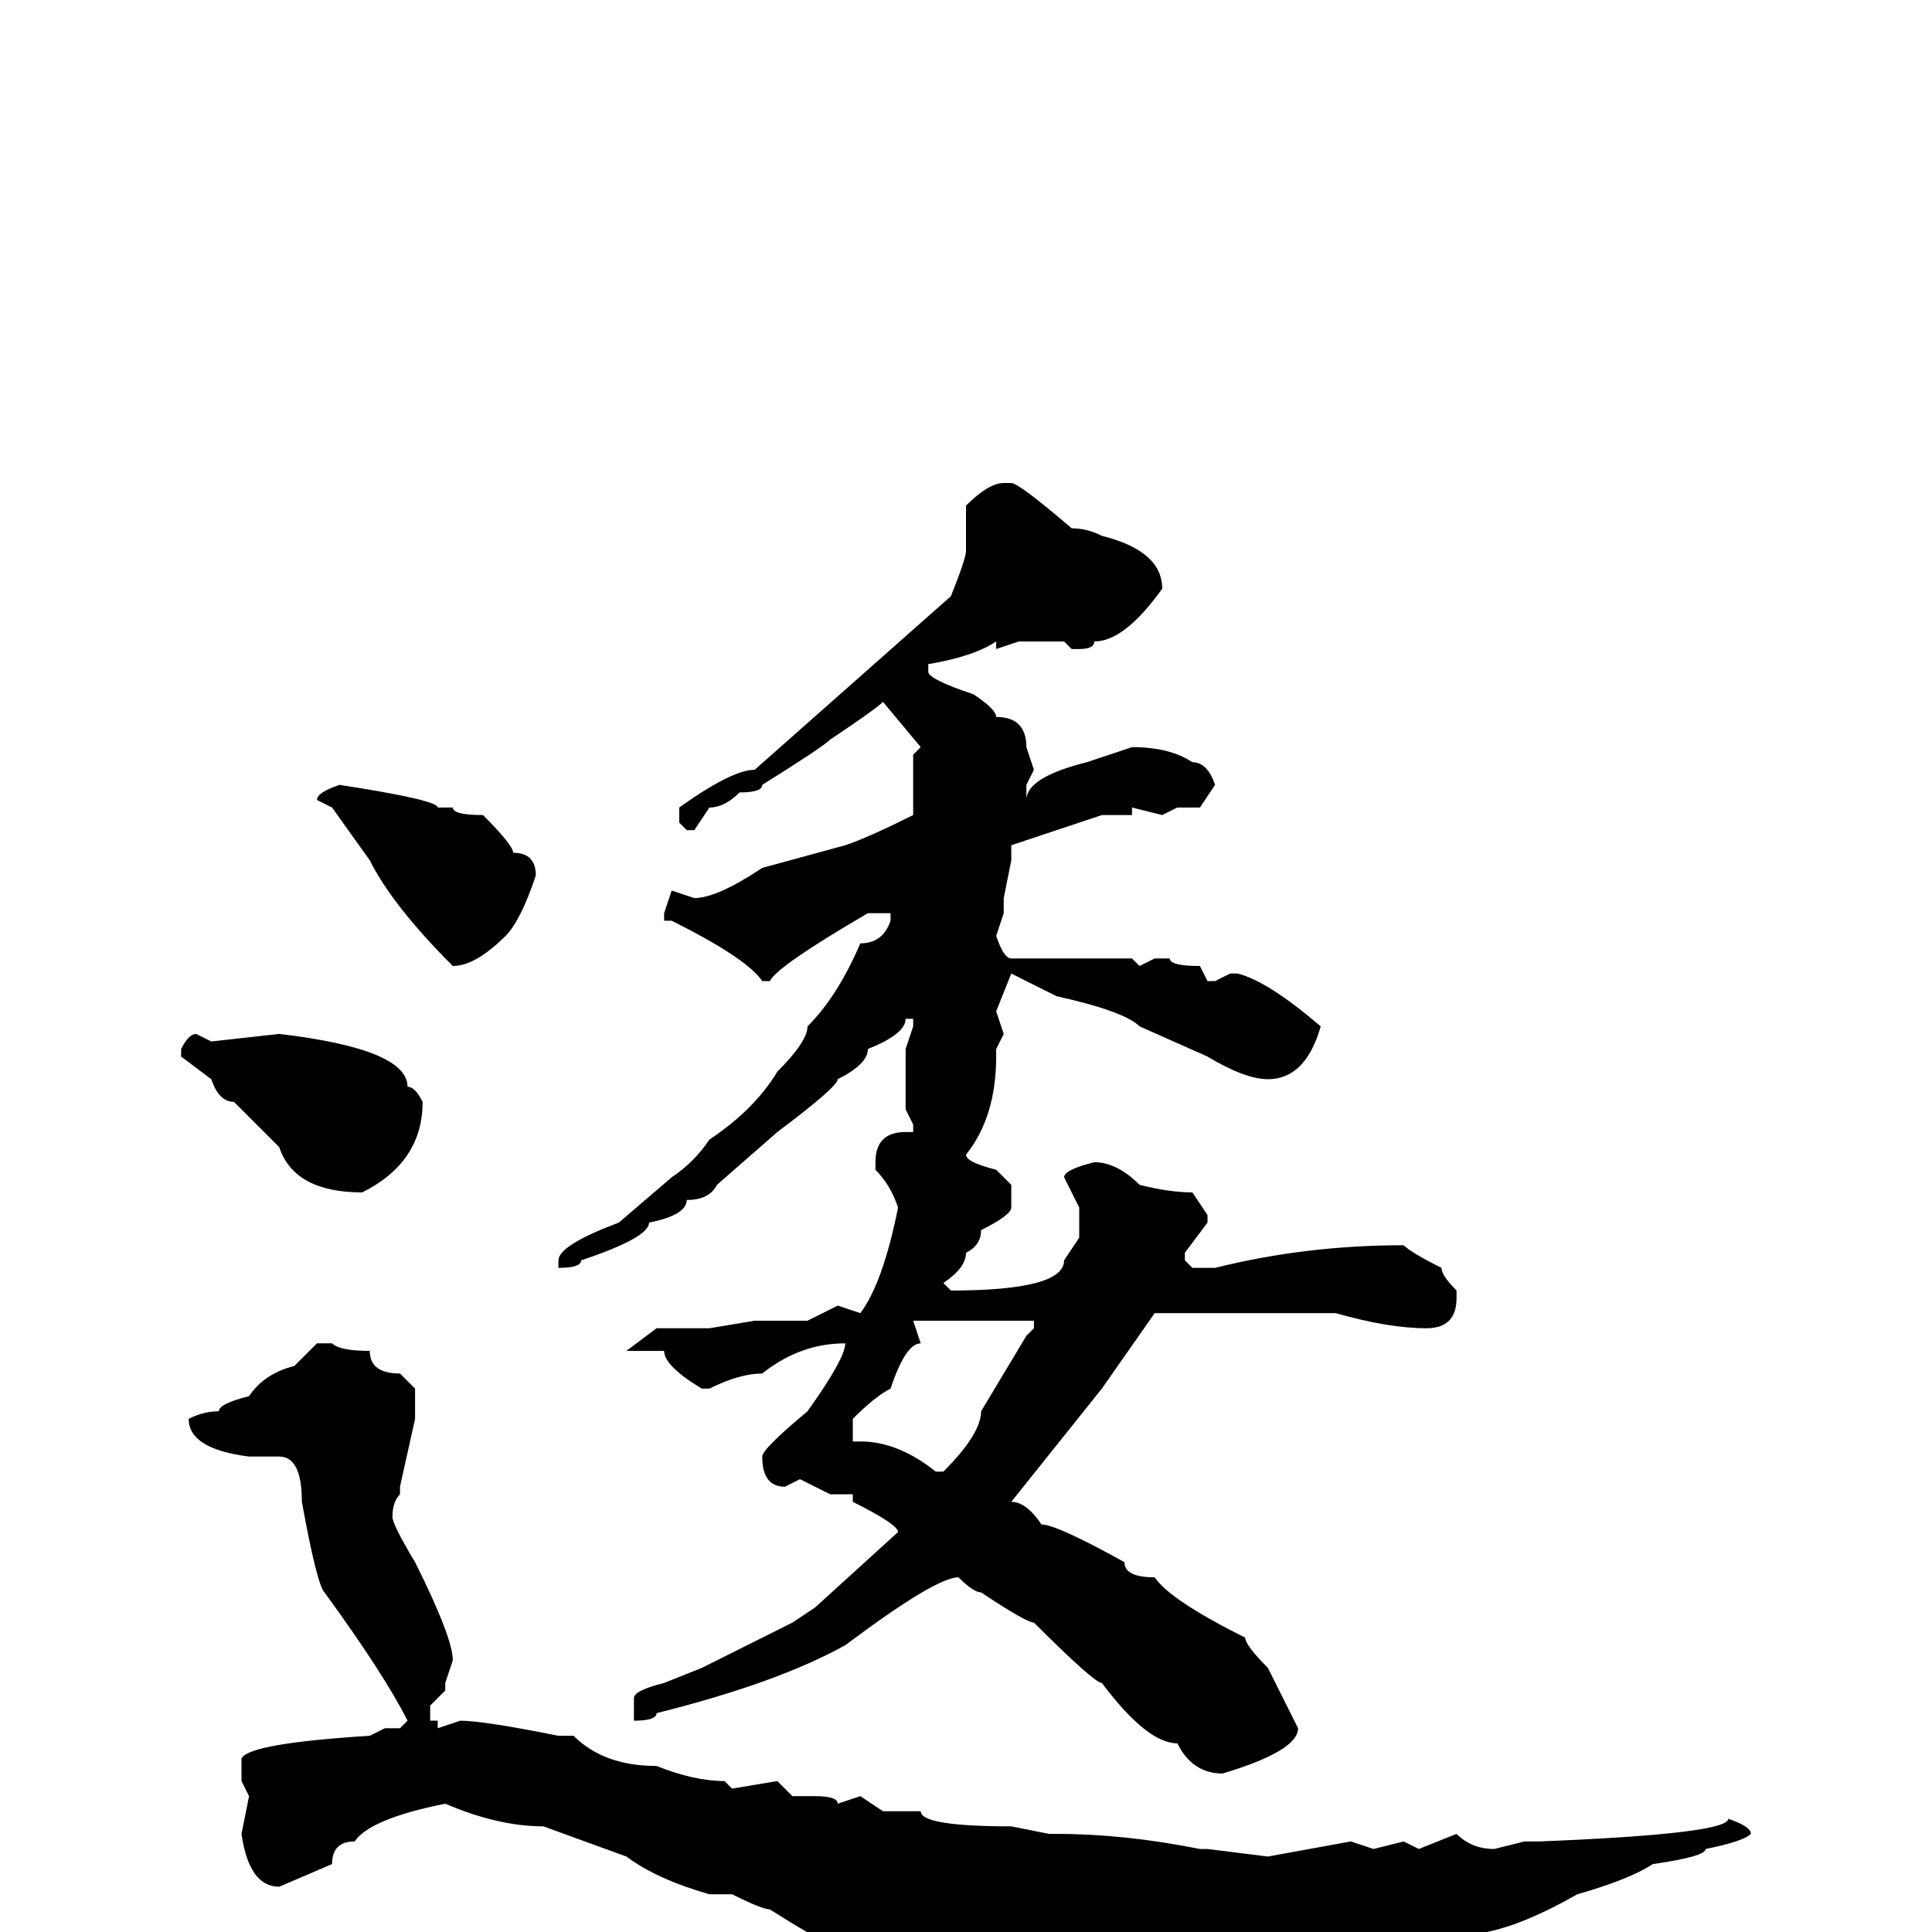 <svg xmlns="http://www.w3.org/2000/svg" viewBox="0 -256 256 256">
	<path fill="#000000" d="M133 -192H134Q135 -192 142 -186Q144 -186 146 -185Q154 -183 154 -178Q149 -171 145 -171Q145 -170 143 -170H142L141 -171H140H138H135L132 -170V-171Q129 -169 123 -168V-167Q123 -166 129 -164Q132 -162 132 -161Q136 -161 136 -157L137 -154L136 -152V-150Q136 -153 144 -155L150 -157Q155 -157 158 -155Q160 -155 161 -152L159 -149H157H156L154 -148L150 -149V-148H146L134 -144V-142L133 -137V-135L132 -132Q133 -129 134 -129H144H148H150L151 -128L153 -129H155Q155 -128 159 -128L160 -126H161L163 -127H164Q168 -126 175 -120Q173 -113 168 -113Q165 -113 160 -116L151 -120Q149 -122 140 -124L134 -127L132 -122L133 -119L132 -117V-116Q132 -108 128 -103Q128 -102 132 -101L134 -99V-96Q134 -95 130 -93Q130 -91 128 -90Q128 -88 125 -86L126 -85Q141 -85 141 -89L143 -92V-94V-95V-96L141 -100Q141 -101 145 -102Q148 -102 151 -99Q155 -98 158 -98L160 -95V-94L157 -90V-89L158 -88H161Q173 -91 186 -91Q187 -90 191 -88Q191 -87 193 -85V-84Q193 -80 189 -80Q184 -80 177 -82H174H169H168H162H161H159H157H153L146 -72L134 -57Q136 -57 138 -54Q140 -54 149 -49Q149 -47 153 -47Q155 -44 165 -39Q165 -38 168 -35L172 -27Q172 -24 162 -21Q158 -21 156 -25Q152 -25 146 -33Q145 -33 137 -41Q136 -41 130 -45Q129 -45 127 -47Q124 -47 112 -38Q103 -33 87 -29Q87 -28 84 -28V-29V-31Q84 -32 88 -33L93 -35L105 -41L108 -43L119 -53Q119 -54 113 -57V-58H112H110L106 -60L104 -59Q101 -59 101 -63Q101 -64 107 -69Q112 -76 112 -78Q106 -78 101 -74Q98 -74 94 -72H93Q88 -75 88 -77H83L87 -80H94L100 -81H107L111 -83L114 -82Q117 -86 119 -96Q118 -99 116 -101V-102Q116 -106 120 -106H121V-107L120 -109V-117L121 -120V-121H120Q120 -119 115 -117Q115 -115 111 -113Q111 -112 103 -106L95 -99Q94 -97 91 -97Q91 -95 86 -94Q86 -92 77 -89Q77 -88 74 -88V-89Q74 -91 82 -94L89 -100Q92 -102 94 -105Q100 -109 103 -114Q107 -118 107 -120Q111 -124 114 -131Q117 -131 118 -134V-135H116H115Q103 -128 102 -126H101Q99 -129 89 -134H88V-135L89 -138L92 -137Q95 -137 101 -141L112 -144Q115 -145 121 -148V-156L122 -157L117 -163Q116 -162 110 -158Q109 -157 101 -152Q101 -151 98 -151Q96 -149 94 -149L92 -146H91L90 -147V-149Q97 -154 100 -154L126 -177Q128 -182 128 -183V-189Q131 -192 133 -192ZM45 -152Q58 -150 58 -149H60Q60 -148 64 -148Q68 -144 68 -143Q71 -143 71 -140Q69 -134 67 -132Q63 -128 60 -128Q52 -136 49 -142L44 -149L42 -150Q42 -151 45 -152ZM37 -119Q54 -117 54 -112Q55 -112 56 -110Q56 -102 48 -98Q39 -98 37 -104L31 -110Q29 -110 28 -113L24 -116V-117Q25 -119 26 -119L28 -118ZM129 -81H126H123H121L122 -78Q120 -78 118 -72Q116 -71 113 -68V-65H114Q119 -65 124 -61H125Q130 -66 130 -69L136 -79L137 -80V-81ZM42 -78H44Q45 -77 49 -77Q49 -74 53 -74L55 -72V-68L53 -59V-58Q52 -57 52 -55Q52 -54 55 -49Q60 -39 60 -36L59 -33V-32L57 -30V-28H58V-27L61 -28Q64 -28 74 -26H76Q80 -22 87 -22Q92 -20 96 -20L97 -19L103 -20L105 -18H108Q111 -18 111 -17L114 -18L117 -16H118H122Q122 -14 134 -14L139 -13H140Q149 -13 159 -11H160L168 -10L179 -12L182 -11L186 -12L188 -11L193 -13Q195 -11 198 -11L202 -12H204Q229 -13 229 -15Q232 -14 232 -13Q231 -12 226 -11Q226 -10 219 -9Q216 -7 209 -5Q202 -1 197 0Q197 1 189 4Q187 7 184 7Q184 8 175 16Q170 16 154 13L151 14L147 12L144 13Q141 11 135 10L132 11Q128 8 122 6L121 5H118Q113 4 102 -3Q101 -3 97 -5H94Q87 -7 83 -10L72 -14Q66 -14 59 -17Q49 -15 47 -12Q44 -12 44 -9L37 -6Q33 -6 32 -13L33 -18L32 -20V-23Q33 -25 49 -26L51 -27H53L54 -28Q51 -34 43 -45Q42 -46 40 -57Q40 -63 37 -63H33Q25 -64 25 -68Q27 -69 29 -69Q29 -70 33 -71Q35 -74 39 -75Z"/>
</svg>